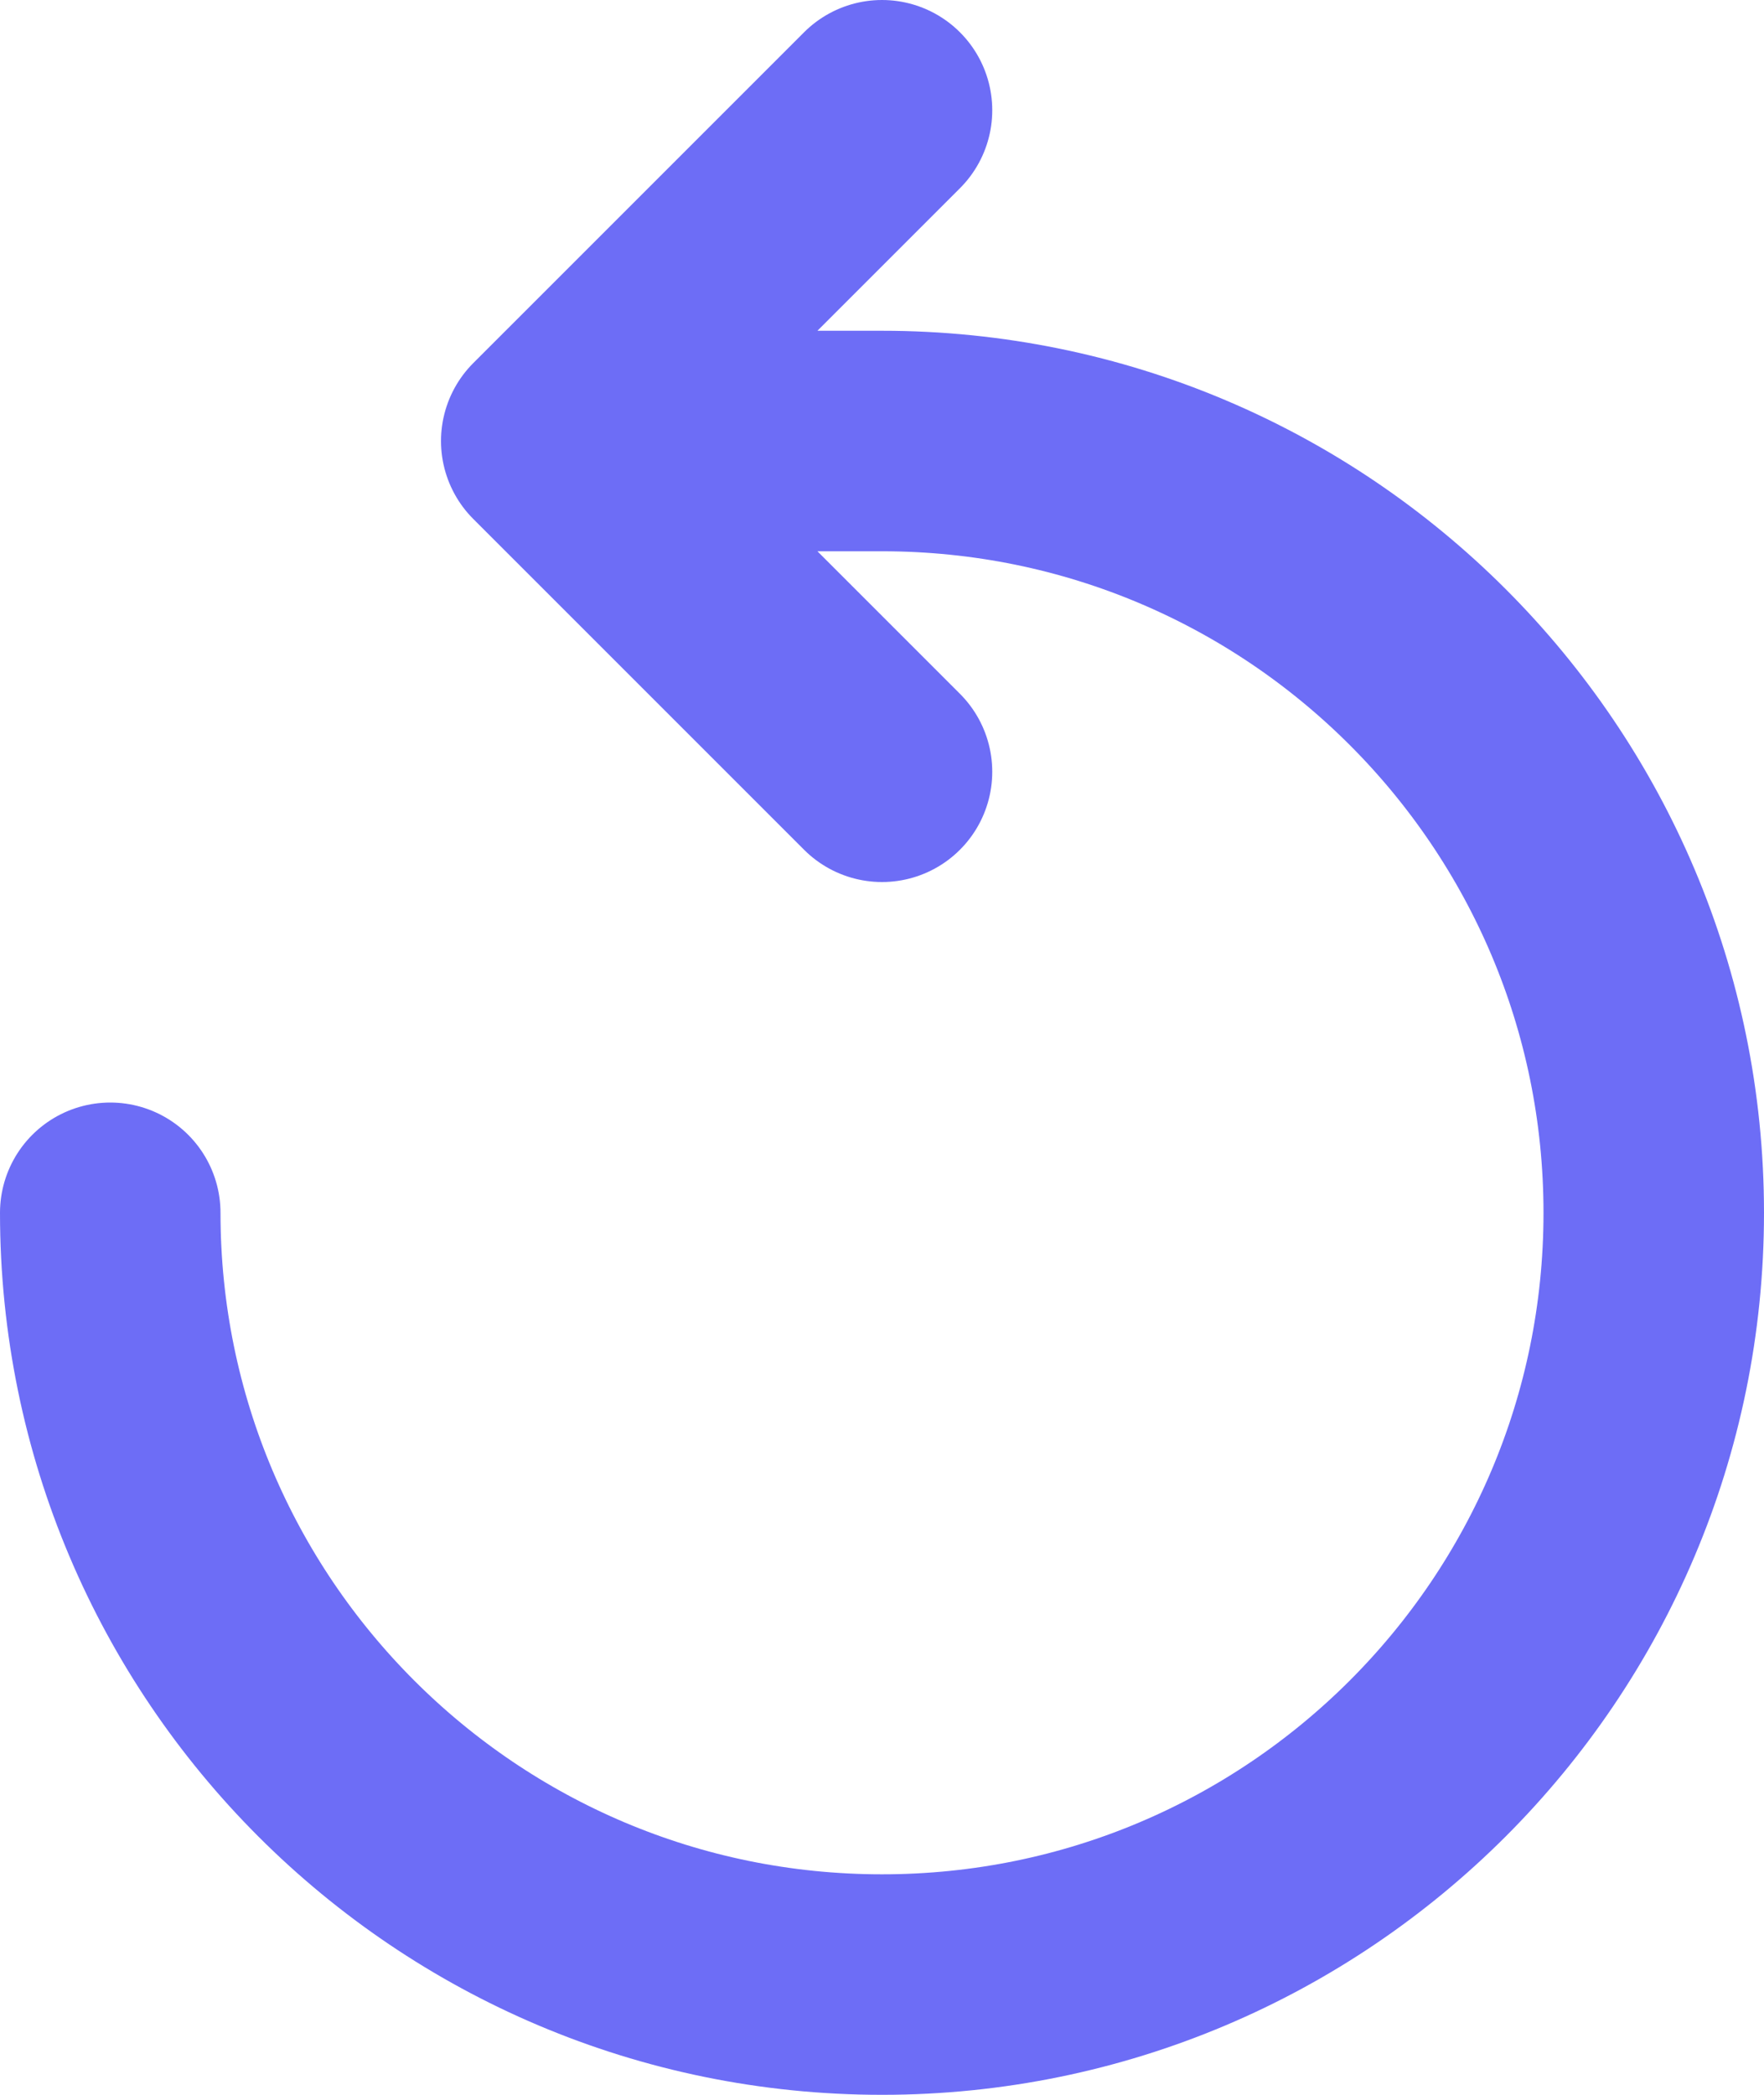 <svg width="16" height="19" viewBox="0 0 16 19" fill="none" xmlns="http://www.w3.org/2000/svg">
    <path d="M1 11C1 14.866 4.134 18 8 18C11.866 18 15 14.866 15 11C15 7.134 11.866 4 8 4H5M5 4L8 1M5 4L8 7" stroke="#6D6DF6" stroke-width="2" stroke-linecap="round" stroke-linejoin="round"/>
</svg>
